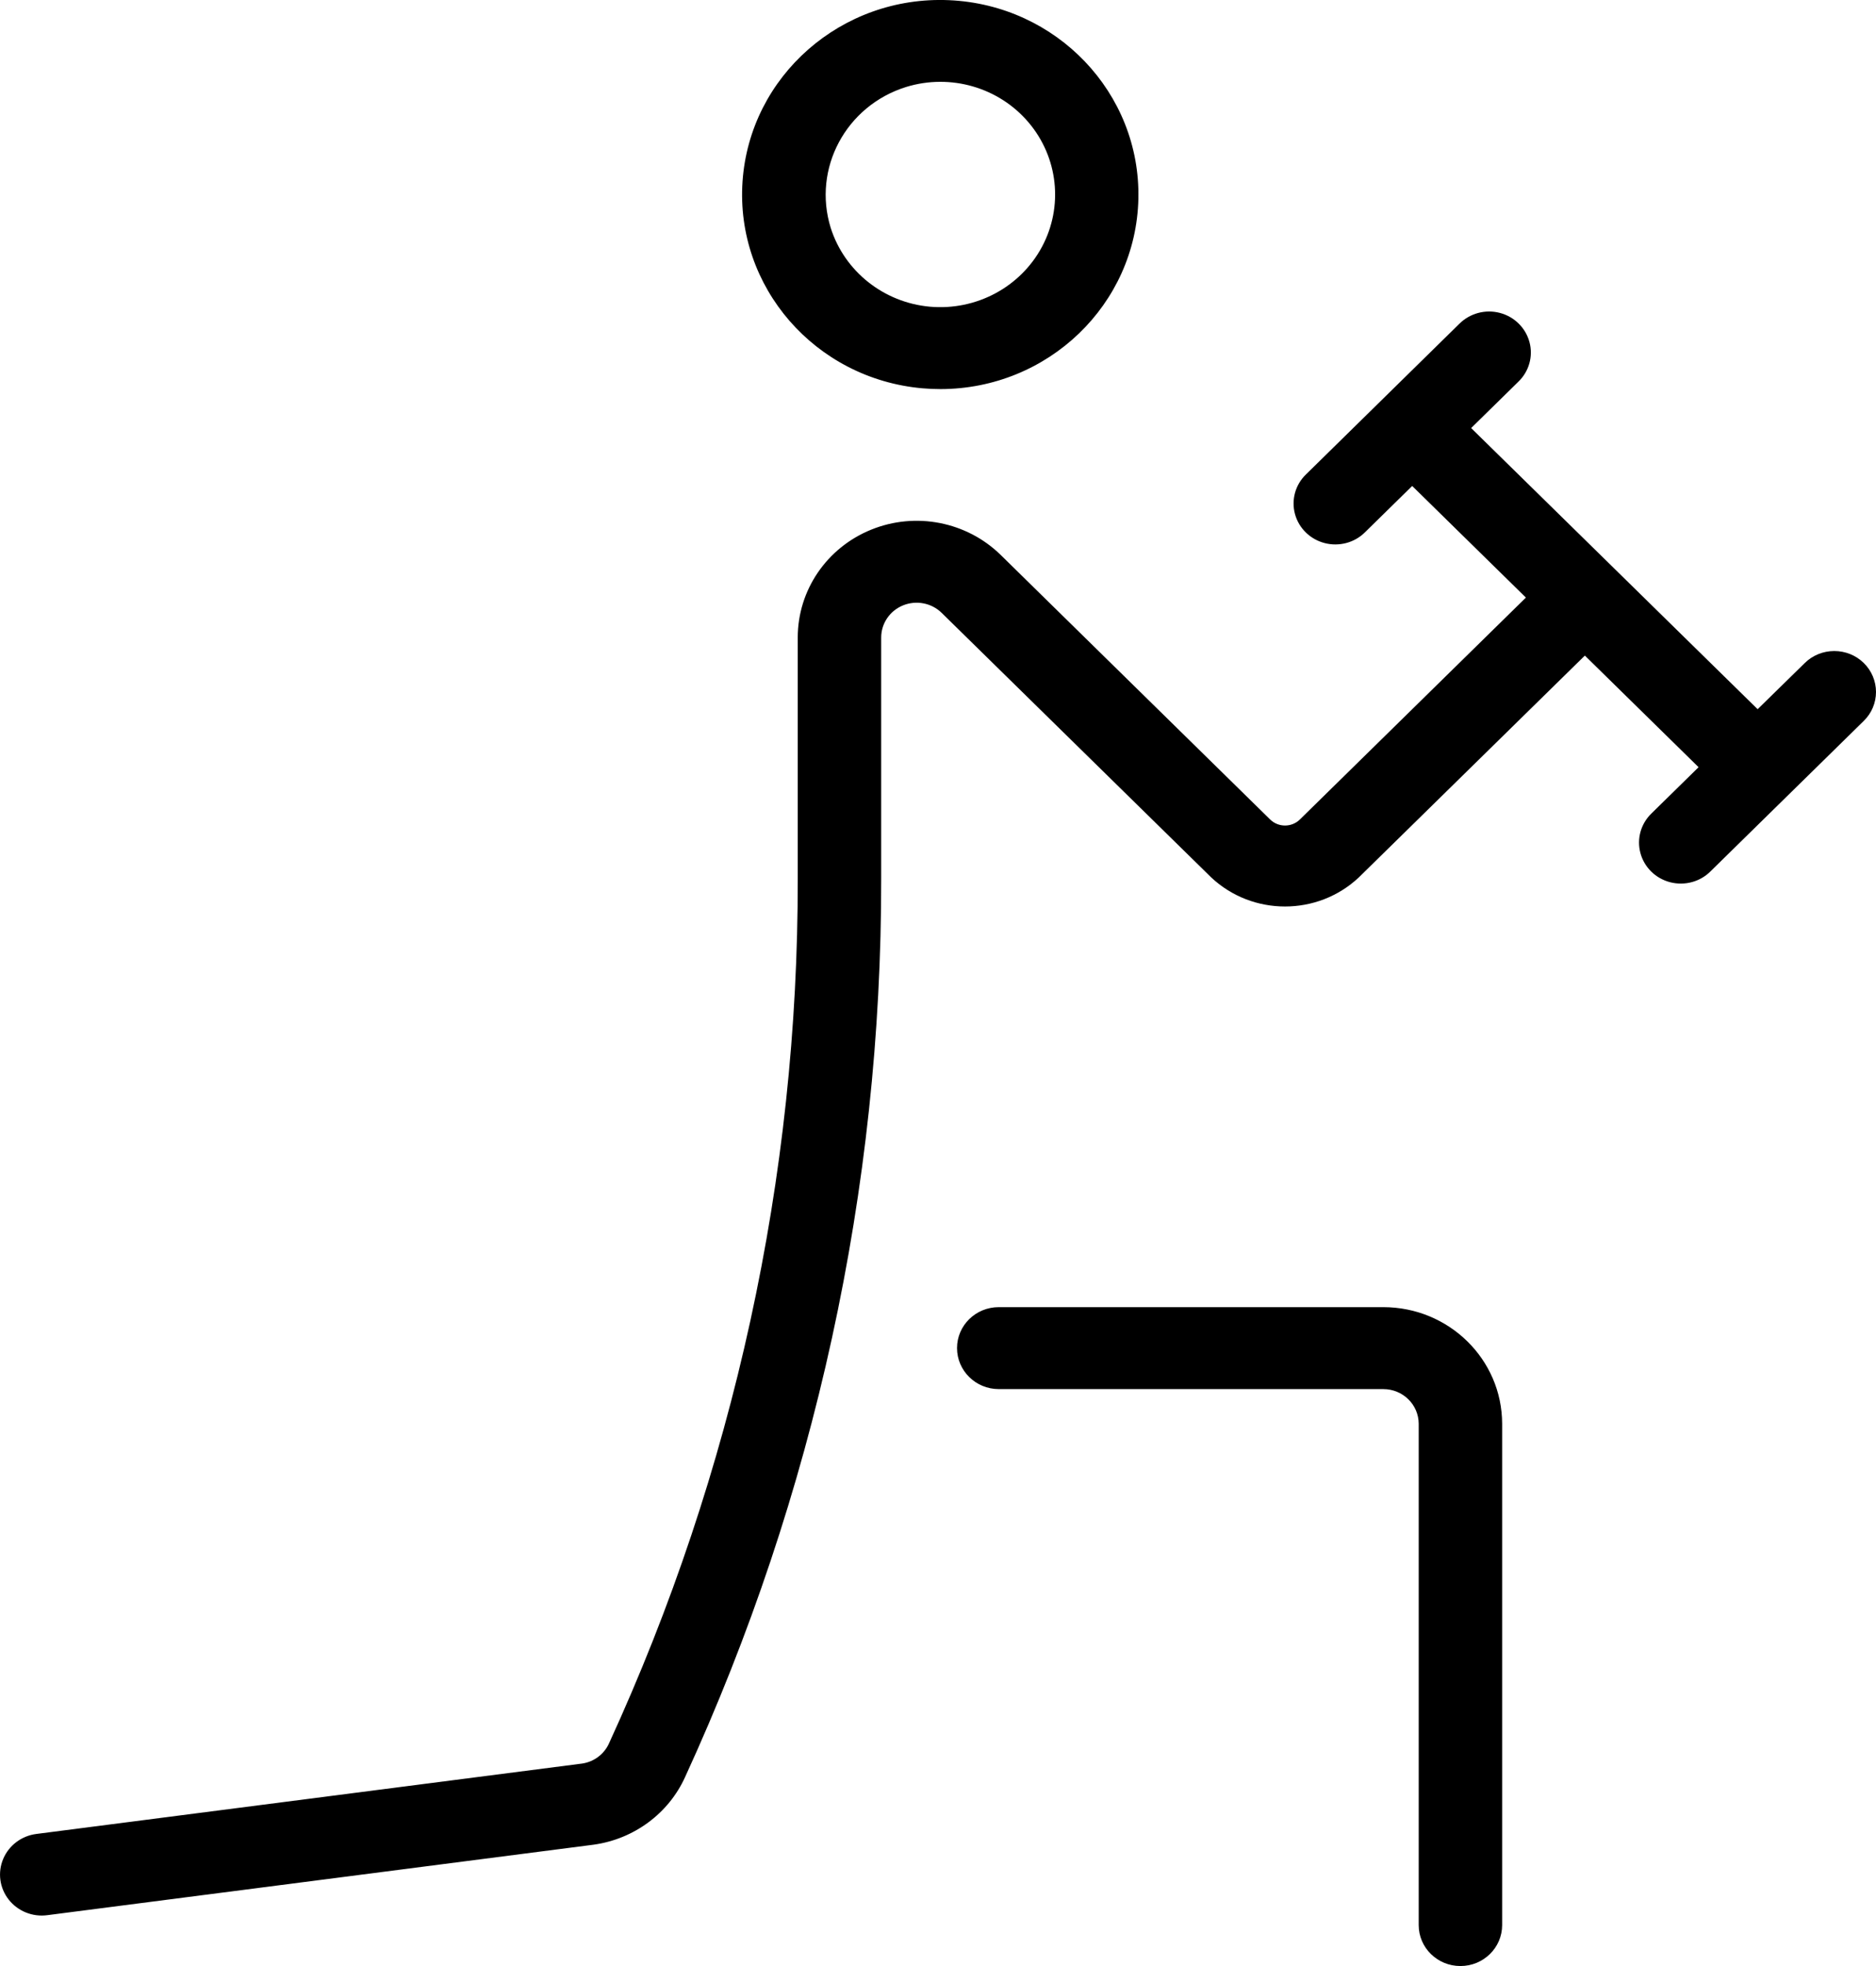 <?xml version="1.0" encoding="UTF-8"?>
<svg width="21px" height="22px" viewBox="0 0 21 22" version="1.1" xmlns="http://www.w3.org/2000/svg" xmlns:xlink="http://www.w3.org/1999/xlink">
    <title>strength</title>
    <g id="Page-1" stroke="none" stroke-width="1" fill="none" fill-rule="evenodd">
        <path d="M10.324,4.345 C10.393,4.351 10.461,4.354 10.529,4.354 C11.734,4.352 12.717,3.406 12.743,2.224 C12.769,1.041 11.828,0.055 10.624,0.002 C9.42,-0.051 8.394,0.85 8.312,2.03 C8.231,3.21 9.124,4.238 10.324,4.345 Z M10.144,0.973 C10.64,0.821 11.18,0.977 11.513,1.369 C11.846,1.761 11.905,2.311 11.664,2.762 C11.422,3.214 10.927,3.478 10.409,3.432 C9.892,3.385 9.454,3.037 9.299,2.55 C9.093,1.886 9.469,1.183 10.144,0.973 L10.144,0.973 Z M15.484,14.627 C16.219,14.627 16.814,15.211 16.815,15.932 L16.815,21.542 C16.815,21.795 16.606,22 16.348,22 C16.09,22 15.881,21.795 15.881,21.542 L15.881,15.932 C15.88,15.717 15.703,15.544 15.484,15.544 L11.18,15.544 C10.922,15.544 10.713,15.338 10.713,15.085 C10.713,14.832 10.922,14.627 11.18,14.627 L15.484,14.627 Z M20.863,7.419 C20.951,7.505 21,7.622 21,7.743 C21,7.865 20.951,7.981 20.863,8.067 L20.006,8.908 L20.005,8.909 L20.005,8.909 L19.147,9.751 C19.03,9.868 18.857,9.914 18.695,9.872 C18.533,9.83 18.406,9.706 18.363,9.546 C18.32,9.387 18.367,9.218 18.487,9.102 L19.014,8.585 L17.741,7.336 L15.21,9.819 C14.748,10.252 14.021,10.252 13.559,9.819 L10.541,6.858 C10.428,6.747 10.257,6.714 10.109,6.774 C9.961,6.834 9.864,6.976 9.864,7.134 L9.864,9.831 C9.869,13.298 9.121,16.725 7.669,19.885 C7.484,20.293 7.097,20.579 6.646,20.642 L0.529,21.431 C0.364,21.453 0.199,21.386 0.097,21.256 C-0.005,21.126 -0.028,20.952 0.036,20.801 C0.1,20.649 0.242,20.543 0.407,20.522 L6.518,19.734 C6.65,19.714 6.763,19.629 6.817,19.509 C8.214,16.468 8.935,13.168 8.93,9.831 L8.93,7.134 C8.93,6.605 9.254,6.129 9.752,5.927 C10.249,5.725 10.821,5.837 11.202,6.21 L14.219,9.171 C14.311,9.26 14.458,9.26 14.55,9.171 L17.081,6.687 L15.808,5.438 L15.28,5.956 C15.163,6.073 14.99,6.119 14.828,6.077 C14.666,6.035 14.539,5.911 14.496,5.752 C14.453,5.593 14.5,5.423 14.62,5.308 L16.335,3.624 C16.453,3.506 16.626,3.459 16.788,3.501 C16.951,3.543 17.078,3.668 17.121,3.828 C17.164,3.987 17.116,4.157 16.996,4.272 L16.468,4.79 L19.675,7.936 L20.203,7.419 C20.29,7.333 20.409,7.285 20.533,7.285 C20.657,7.285 20.776,7.333 20.863,7.419 Z" id="strength" fill="#000000" fill-rule="nonzero"></path>
    </g>
</svg>